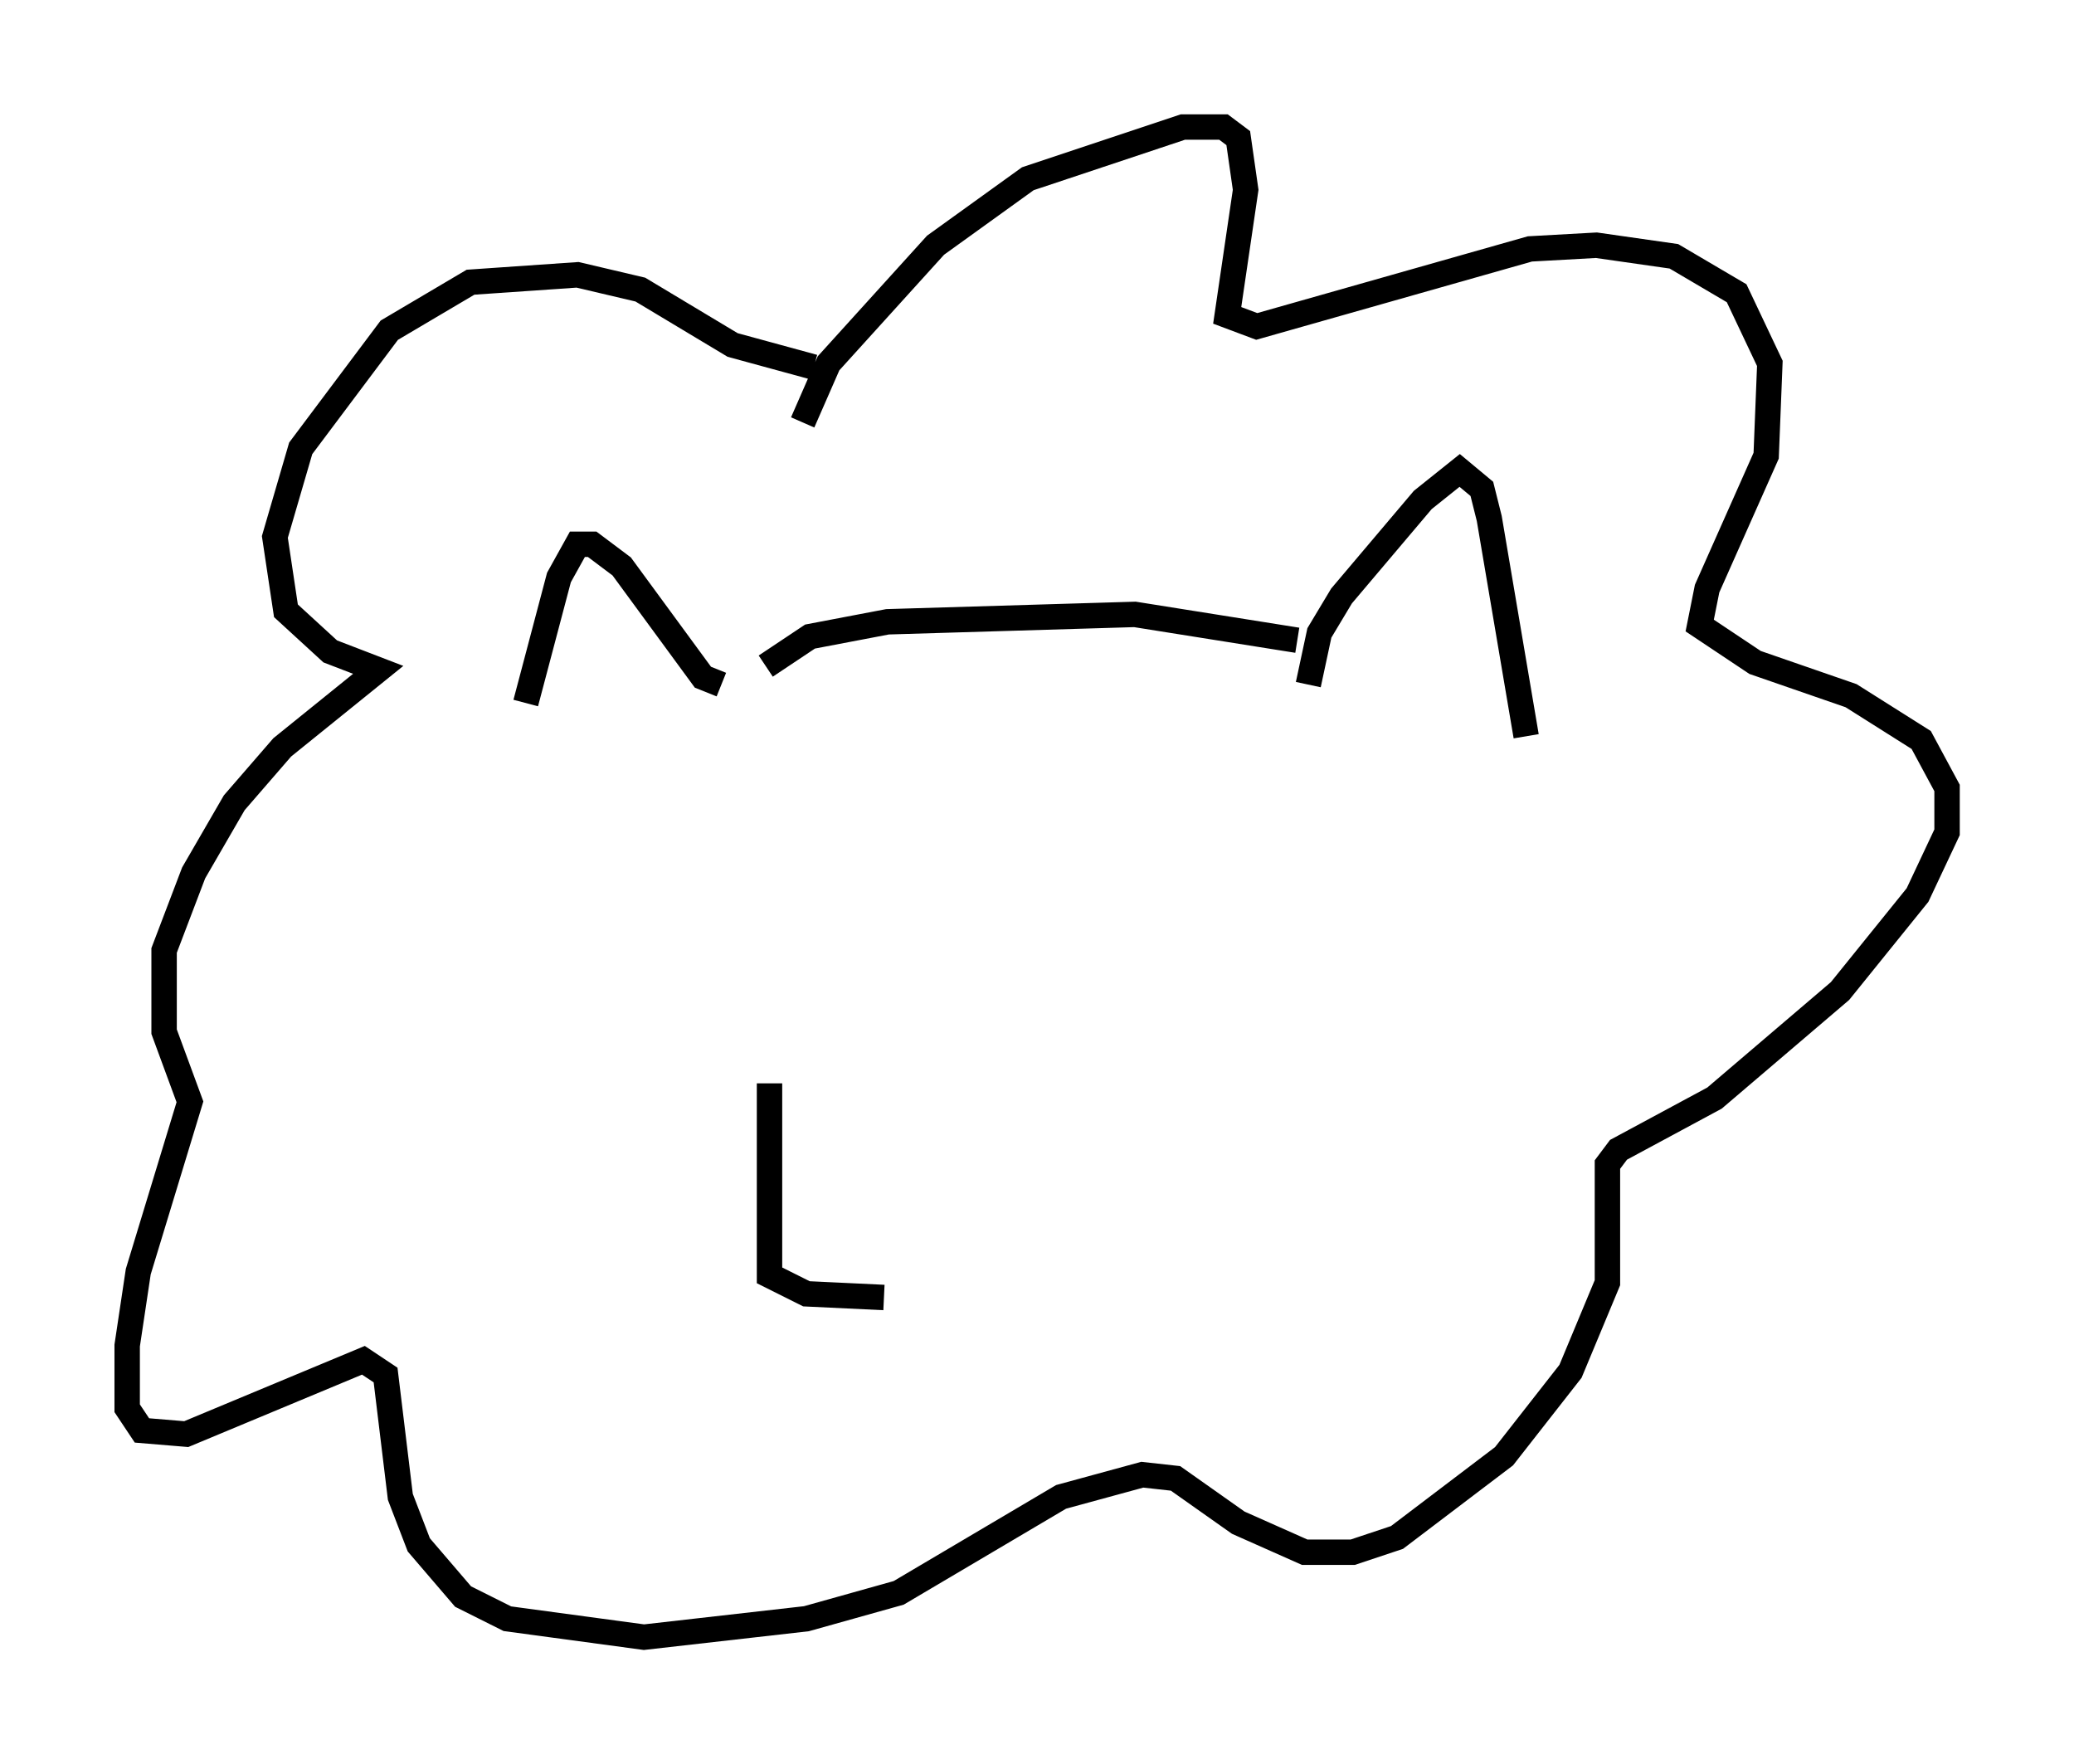 <?xml version="1.0" encoding="utf-8" ?>
<svg baseProfile="full" height="69.408" version="1.1" width="81.609" xmlns="http://www.w3.org/2000/svg" xmlns:ev="http://www.w3.org/2001/xml-events" xmlns:xlink="http://www.w3.org/1999/xlink"><defs /><rect fill="white" height="69.408" width="81.609" x="0" y="0" /><path d="M20.687, 29.983 m0.0, -2.324 l1.307, -4.939 0.726, -1.307 l0.581, 0.0 1.162, 0.872 l3.196, 4.358 0.726, 0.291 m23.095, 0.0 l0.436, -2.034 0.872, -1.453 l3.196, -3.777 1.453, -1.162 l0.872, 0.726 0.291, 1.162 l1.453, 8.57 m-9.006, -3.777 l-6.391, -1.017 -9.732, 0.291 l-3.05, 0.581 -1.743, 1.162 m1.453, -9.587 l1.017, -2.324 4.212, -4.648 l3.631, -2.615 6.101, -2.034 l1.598, 0.0 0.581, 0.436 l0.291, 2.034 -0.726, 4.939 l1.162, 0.436 10.749, -3.05 l2.615, -0.145 3.05, 0.436 l2.469, 1.453 1.307, 2.76 l-0.145, 3.631 -2.324, 5.229 l-0.291, 1.453 2.179, 1.453 l3.777, 1.307 2.76, 1.743 l1.017, 1.888 0.0, 1.743 l-1.162, 2.469 -3.05, 3.777 l-4.939, 4.212 -3.777, 2.034 l-0.436, 0.581 0.0, 4.648 l-1.453, 3.486 -2.615, 3.341 l-4.212, 3.196 -1.743, 0.581 l-1.888, 0.0 -2.615, -1.162 l-2.469, -1.743 -1.307, -0.145 l-3.196, 0.872 -6.391, 3.777 l-3.631, 1.017 -6.391, 0.726 l-5.374, -0.726 -1.743, -0.872 l-1.743, -2.034 -0.726, -1.888 l-0.581, -4.793 -0.872, -0.581 l-6.972, 2.905 -1.743, -0.145 l-0.581, -0.872 0.0, -2.469 l0.436, -2.905 2.034, -6.682 l-1.017, -2.76 0.0, -3.196 l1.162, -3.05 1.598, -2.76 l1.888, -2.179 3.777, -3.05 l-1.888, -0.726 -1.743, -1.598 l-0.436, -2.905 1.017, -3.486 l3.486, -4.648 3.196, -1.888 l4.212, -0.291 2.469, 0.581 l3.631, 2.179 3.196, 0.872 m-1.743, 28.179 l0.0, 7.553 1.453, 0.726 l3.05, 0.145 " fill="none" stroke="black" stroke-width="1" /></svg>